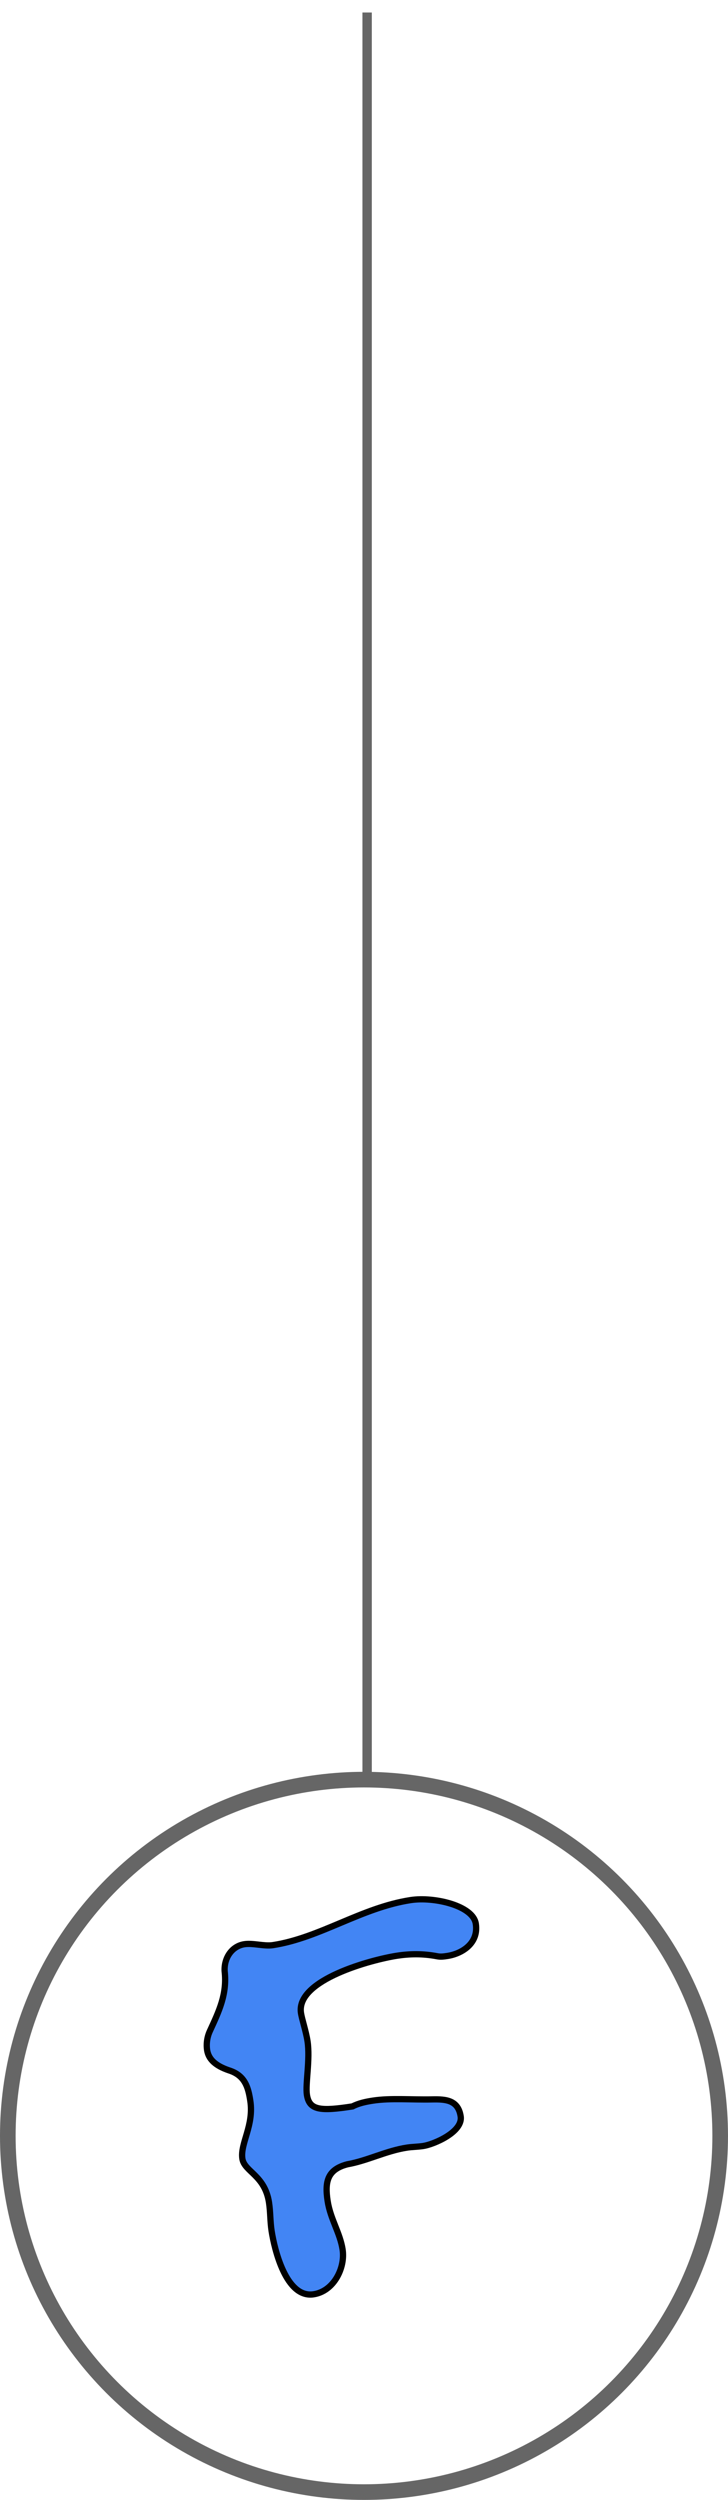 <svg width="233" height="800" viewBox="0 0 233 800" fill="none" xmlns="http://www.w3.org/2000/svg">
<g id="F ">
<circle id="Ellipse 1" cx="116.5" cy="683.5" r="114" stroke="#666666" stroke-width="5"/>
<g id="Line 1" filter="url(#filter0_d_13_28)">
<path d="M117.5 0L117.5 567" stroke="#666666" stroke-width="3"/>
</g>
<g id="F" filter="url(#filter1_d_13_28)">
<mask id="path-3-outside-1_13_28" maskUnits="userSpaceOnUse" x="58.994" y="599.528" width="111.577" height="135.84" fill="black">
<rect fill="white" x="58.994" y="599.528" width="111.577" height="135.84"/>
<path d="M112.819 670.077C114.788 669.066 116.981 668.588 119.334 668.227C125.145 667.334 131.904 667.996 138.535 667.828C142.633 667.765 146.636 668.001 147.443 673.259C148.208 678.241 138.904 682.219 135.444 682.75C133.784 683.005 131.942 683.004 130.282 683.259C123.501 684.3 117.614 687.47 111.131 688.607C104.734 690.298 103.924 694.246 104.859 700.335C105.751 706.147 108.826 710.491 109.654 715.887C110.547 721.699 106.883 729.202 100.379 730.201C91.523 731.561 87.813 715.7 86.921 709.888C86.453 706.844 86.561 703.853 86.093 700.808C84.755 692.091 78.209 690.971 77.572 686.82C76.828 681.976 81.321 676.187 80.11 668.3C79.452 664.01 78.442 660.199 73.376 658.569C69.044 657.11 66.746 655.055 66.278 652.01C66.044 650.488 66.12 648.21 67.185 645.922C70.05 639.675 72.745 634.162 71.895 626.786C71.673 622.571 74.207 618.782 78.22 618.166C80.988 617.741 84.564 618.892 87.332 618.467C102.415 616.151 115.659 606.469 131.434 604.047C138.907 602.9 151.391 605.799 152.283 611.61C153.282 618.114 147.533 621.263 143.243 621.922C142.136 622.092 141.029 622.262 139.859 622.017C135.335 621.153 131.099 621.237 127.086 621.853C119.06 623.085 94.694 629.517 96.33 640.173C96.648 642.248 97.935 646.017 98.424 649.199C99.316 655.011 97.696 662.909 98.227 666.368C98.992 671.35 102.579 671.649 112.819 670.077Z"/>
</mask>
<path d="M112.819 670.077C114.788 669.066 116.981 668.588 119.334 668.227C125.145 667.334 131.904 667.996 138.535 667.828C142.633 667.765 146.636 668.001 147.443 673.259C148.208 678.241 138.904 682.219 135.444 682.75C133.784 683.005 131.942 683.004 130.282 683.259C123.501 684.3 117.614 687.47 111.131 688.607C104.734 690.298 103.924 694.246 104.859 700.335C105.751 706.147 108.826 710.491 109.654 715.887C110.547 721.699 106.883 729.202 100.379 730.201C91.523 731.561 87.813 715.7 86.921 709.888C86.453 706.844 86.561 703.853 86.093 700.808C84.755 692.091 78.209 690.971 77.572 686.82C76.828 681.976 81.321 676.187 80.11 668.3C79.452 664.01 78.442 660.199 73.376 658.569C69.044 657.11 66.746 655.055 66.278 652.01C66.044 650.488 66.12 648.21 67.185 645.922C70.05 639.675 72.745 634.162 71.895 626.786C71.673 622.571 74.207 618.782 78.22 618.166C80.988 617.741 84.564 618.892 87.332 618.467C102.415 616.151 115.659 606.469 131.434 604.047C138.907 602.9 151.391 605.799 152.283 611.61C153.282 618.114 147.533 621.263 143.243 621.922C142.136 622.092 141.029 622.262 139.859 622.017C135.335 621.153 131.099 621.237 127.086 621.853C119.06 623.085 94.694 629.517 96.33 640.173C96.648 642.248 97.935 646.017 98.424 649.199C99.316 655.011 97.696 662.909 98.227 666.368C98.992 671.35 102.579 671.649 112.819 670.077Z" fill="#4285F4"/>
<path d="M112.819 670.077L112.971 671.065L113.131 671.04L113.275 670.966L112.819 670.077ZM138.535 667.828L138.52 666.828L138.51 666.828L138.535 667.828ZM111.131 688.607L110.959 687.622L110.917 687.63L110.876 687.641L111.131 688.607ZM73.376 658.569L73.056 659.517L73.069 659.521L73.376 658.569ZM67.185 645.922L68.091 646.344L68.094 646.339L67.185 645.922ZM71.895 626.786L70.897 626.838L70.898 626.869L70.902 626.9L71.895 626.786ZM139.859 622.017L140.064 621.038L140.055 621.036L140.046 621.034L139.859 622.017ZM113.275 670.966C115.097 670.032 117.159 669.572 119.485 669.215L119.182 667.238C116.804 667.603 114.48 668.1 112.362 669.187L113.275 670.966ZM119.485 669.215C122.307 668.782 125.381 668.723 128.617 668.756C131.825 668.788 135.222 668.912 138.561 668.828L138.51 666.828C135.217 666.912 131.919 666.789 128.637 666.756C125.383 666.723 122.173 666.779 119.182 667.238L119.485 669.215ZM138.551 668.828C140.625 668.796 142.435 668.856 143.821 669.464C144.487 669.756 145.042 670.172 145.478 670.771C145.917 671.376 146.271 672.218 146.454 673.411L148.431 673.107C148.211 671.671 147.762 670.512 147.096 669.595C146.426 668.674 145.573 668.049 144.625 667.632C142.784 666.824 140.544 666.797 138.52 666.828L138.551 668.828ZM146.454 673.411C146.592 674.306 146.294 675.222 145.58 676.165C144.86 677.116 143.769 678.021 142.493 678.828C139.93 680.449 136.868 681.52 135.292 681.761L135.596 683.738C137.48 683.449 140.799 682.265 143.562 680.519C144.949 679.642 146.257 678.585 147.175 677.372C148.098 676.152 148.676 674.703 148.431 673.107L146.454 673.411ZM135.292 681.761C134.509 681.882 133.674 681.943 132.79 682.007C131.923 682.07 131.007 682.136 130.13 682.271L130.433 684.248C131.217 684.127 132.052 684.066 132.935 684.002C133.803 683.939 134.719 683.873 135.596 683.738L135.292 681.761ZM130.13 682.271C126.641 682.806 123.397 683.888 120.273 684.951C117.124 686.022 114.109 687.07 110.959 687.622L111.304 689.592C114.637 689.008 117.806 687.902 120.917 686.844C124.052 685.777 127.142 684.753 130.433 684.248L130.13 682.271ZM110.876 687.641C107.495 688.534 105.383 690.088 104.334 692.41C103.321 694.652 103.398 697.413 103.87 700.487L105.847 700.183C105.384 697.169 105.399 694.911 106.157 693.234C106.878 691.636 108.371 690.371 111.387 689.574L110.876 687.641ZM103.87 700.487C104.336 703.519 105.37 706.156 106.35 708.635C107.342 711.141 108.272 713.471 108.666 716.039L110.643 715.736C110.208 712.907 109.186 710.367 108.21 707.899C107.223 705.404 106.274 702.963 105.847 700.183L103.87 700.487ZM108.666 716.039C109.074 718.698 108.439 721.794 106.93 724.339C105.425 726.876 103.114 728.769 100.227 729.212L100.531 731.189C104.148 730.634 106.92 728.276 108.65 725.359C110.376 722.45 111.127 718.889 110.643 715.736L108.666 716.039ZM100.227 729.212C98.358 729.499 96.751 728.896 95.319 727.661C93.86 726.402 92.611 724.505 91.567 722.305C89.481 717.909 88.349 712.6 87.909 709.736L85.932 710.04C86.385 712.988 87.554 718.515 89.76 723.163C90.862 725.484 92.256 727.66 94.012 729.175C95.794 730.713 97.972 731.582 100.531 731.189L100.227 729.212ZM87.909 709.736C87.683 708.267 87.596 706.805 87.505 705.289C87.415 703.787 87.323 702.232 87.082 700.657L85.105 700.96C85.33 702.429 85.418 703.892 85.509 705.408C85.598 706.909 85.69 708.464 85.932 710.04L87.909 709.736ZM87.082 700.657C86.369 696.014 84.248 693.371 82.277 691.395C81.26 690.376 80.437 689.671 79.735 688.871C79.073 688.117 78.678 687.44 78.56 686.668L76.583 686.971C76.783 688.274 77.446 689.295 78.232 690.19C78.978 691.041 79.995 691.939 80.861 692.808C82.658 694.609 84.479 696.885 85.105 700.96L87.082 700.657ZM78.56 686.668C78.401 685.632 78.516 684.5 78.801 683.208C79.09 681.902 79.526 680.536 79.977 678.979C80.864 675.913 81.739 672.317 81.099 668.148L79.122 668.452C79.693 672.17 78.927 675.413 78.056 678.423C77.627 679.905 77.155 681.387 76.848 682.776C76.538 684.178 76.37 685.586 76.583 686.971L78.56 686.668ZM81.099 668.148C80.769 665.997 80.332 663.808 79.264 661.941C78.167 660.023 76.443 658.506 73.682 657.617L73.069 659.521C75.374 660.263 76.688 661.466 77.528 662.934C78.396 664.451 78.794 666.313 79.122 668.452L81.099 668.148ZM73.695 657.621C69.506 656.21 67.65 654.355 67.267 651.858L65.29 652.162C65.841 655.754 68.582 658.009 73.056 659.517L73.695 657.621ZM67.267 651.858C67.057 650.496 67.124 648.423 68.091 646.344L66.278 645.5C65.116 647.997 65.031 650.48 65.29 652.162L67.267 651.858ZM68.094 646.339C70.939 640.135 73.775 634.369 72.889 626.671L70.902 626.9C71.714 633.955 69.16 639.215 66.276 645.505L68.094 646.339ZM72.894 626.733C72.692 622.914 74.975 619.676 78.372 619.154L78.069 617.178C73.44 617.888 70.653 622.227 70.897 626.838L72.894 626.733ZM78.372 619.154C79.597 618.966 81.04 619.124 82.662 619.31C84.212 619.487 85.941 619.692 87.483 619.455L87.18 617.478C85.954 617.666 84.512 617.508 82.89 617.323C81.34 617.146 79.611 616.941 78.069 617.178L78.372 619.154ZM87.483 619.455C95.168 618.275 102.366 615.221 109.511 612.219C116.695 609.199 123.839 606.225 131.586 605.035L131.282 603.058C123.254 604.291 115.889 607.369 108.736 610.375C101.544 613.397 94.578 616.342 87.18 617.478L87.483 619.455ZM131.586 605.035C135.153 604.488 139.987 604.905 144.027 606.173C146.043 606.806 147.805 607.633 149.096 608.612C150.391 609.594 151.126 610.659 151.295 611.762L153.272 611.459C152.995 609.656 151.835 608.179 150.304 607.019C148.77 605.855 146.776 604.94 144.626 604.265C140.332 602.917 135.188 602.459 131.282 603.058L131.586 605.035ZM151.295 611.762C151.738 614.647 150.702 616.736 149.073 618.219C147.405 619.737 145.094 620.626 143.092 620.933L143.395 622.91C145.683 622.559 148.391 621.544 150.42 619.698C152.488 617.815 153.827 615.078 153.272 611.459L151.295 611.762ZM143.092 620.933C141.961 621.107 141.03 621.24 140.064 621.038L139.654 622.995C141.029 623.283 142.312 623.077 143.395 622.91L143.092 620.933ZM140.046 621.034C135.394 620.146 131.041 620.234 126.934 620.865L127.238 622.841C131.157 622.24 135.277 622.16 139.671 622.999L140.046 621.034ZM126.934 620.865C122.854 621.491 114.666 623.428 107.675 626.567C104.184 628.134 100.92 630.033 98.619 632.272C96.313 634.516 94.865 637.22 95.341 640.324L97.318 640.021C96.977 637.798 97.961 635.702 100.014 633.705C102.073 631.702 105.095 629.918 108.494 628.391C115.284 625.343 123.292 623.447 127.238 622.841L126.934 620.865ZM95.341 640.324C95.511 641.43 95.933 642.961 96.346 644.526C96.77 646.129 97.2 647.819 97.436 649.351L99.412 649.048C99.159 647.397 98.702 645.611 98.28 644.015C97.848 642.382 97.467 640.991 97.318 640.021L95.341 640.324ZM97.436 649.351C97.862 652.13 97.691 655.451 97.464 658.594C97.351 660.144 97.224 661.661 97.16 662.995C97.097 664.32 97.09 665.549 97.239 666.52L99.216 666.216C99.099 665.458 99.095 664.401 99.158 663.091C99.221 661.79 99.344 660.321 99.458 658.738C99.685 655.614 99.878 652.08 99.412 649.048L97.436 649.351ZM97.239 666.52C97.446 667.871 97.862 669.025 98.631 669.921C99.41 670.83 100.465 671.372 101.755 671.657C104.242 672.205 107.891 671.845 112.971 671.065L112.667 669.088C107.506 669.881 104.242 670.157 102.185 669.703C101.202 669.487 100.577 669.118 100.149 668.619C99.71 668.107 99.391 667.356 99.216 666.216L97.239 666.52Z" fill="black" mask="url(#path-3-outside-1_13_28)"/>
</g>
</g>
<defs>
<filter id="filter0_d_13_28" x="112" y="0" width="11" height="575" filterUnits="userSpaceOnUse" color-interpolation-filters="sRGB">
<feFlood flood-opacity="0" result="BackgroundImageFix"/>
<feColorMatrix in="SourceAlpha" type="matrix" values="0 0 0 0 0 0 0 0 0 0 0 0 0 0 0 0 0 0 127 0" result="hardAlpha"/>
<feOffset dy="4"/>
<feGaussianBlur stdDeviation="2"/>
<feComposite in2="hardAlpha" operator="out"/>
<feColorMatrix type="matrix" values="0 0 0 0 0 0 0 0 0 0 0 0 0 0 0 0 0 0 0.25 0"/>
<feBlend mode="normal" in2="BackgroundImageFix" result="effect1_dropShadow_13_28"/>
<feBlend mode="normal" in="SourceGraphic" in2="effect1_dropShadow_13_28" result="shape"/>
</filter>
<filter id="filter1_d_13_28" x="56.584" y="601.094" width="116.292" height="140.421" filterUnits="userSpaceOnUse" color-interpolation-filters="sRGB">
<feFlood flood-opacity="0" result="BackgroundImageFix"/>
<feColorMatrix in="SourceAlpha" type="matrix" values="0 0 0 0 0 0 0 0 0 0 0 0 0 0 0 0 0 0 127 0" result="hardAlpha"/>
<feOffset dy="4"/>
<feGaussianBlur stdDeviation="2"/>
<feComposite in2="hardAlpha" operator="out"/>
<feColorMatrix type="matrix" values="0 0 0 0 0 0 0 0 0 0 0 0 0 0 0 0 0 0 0.25 0"/>
<feBlend mode="normal" in2="BackgroundImageFix" result="effect1_dropShadow_13_28"/>
<feBlend mode="normal" in="SourceGraphic" in2="effect1_dropShadow_13_28" result="shape"/>
</filter>
</defs>
</svg>
